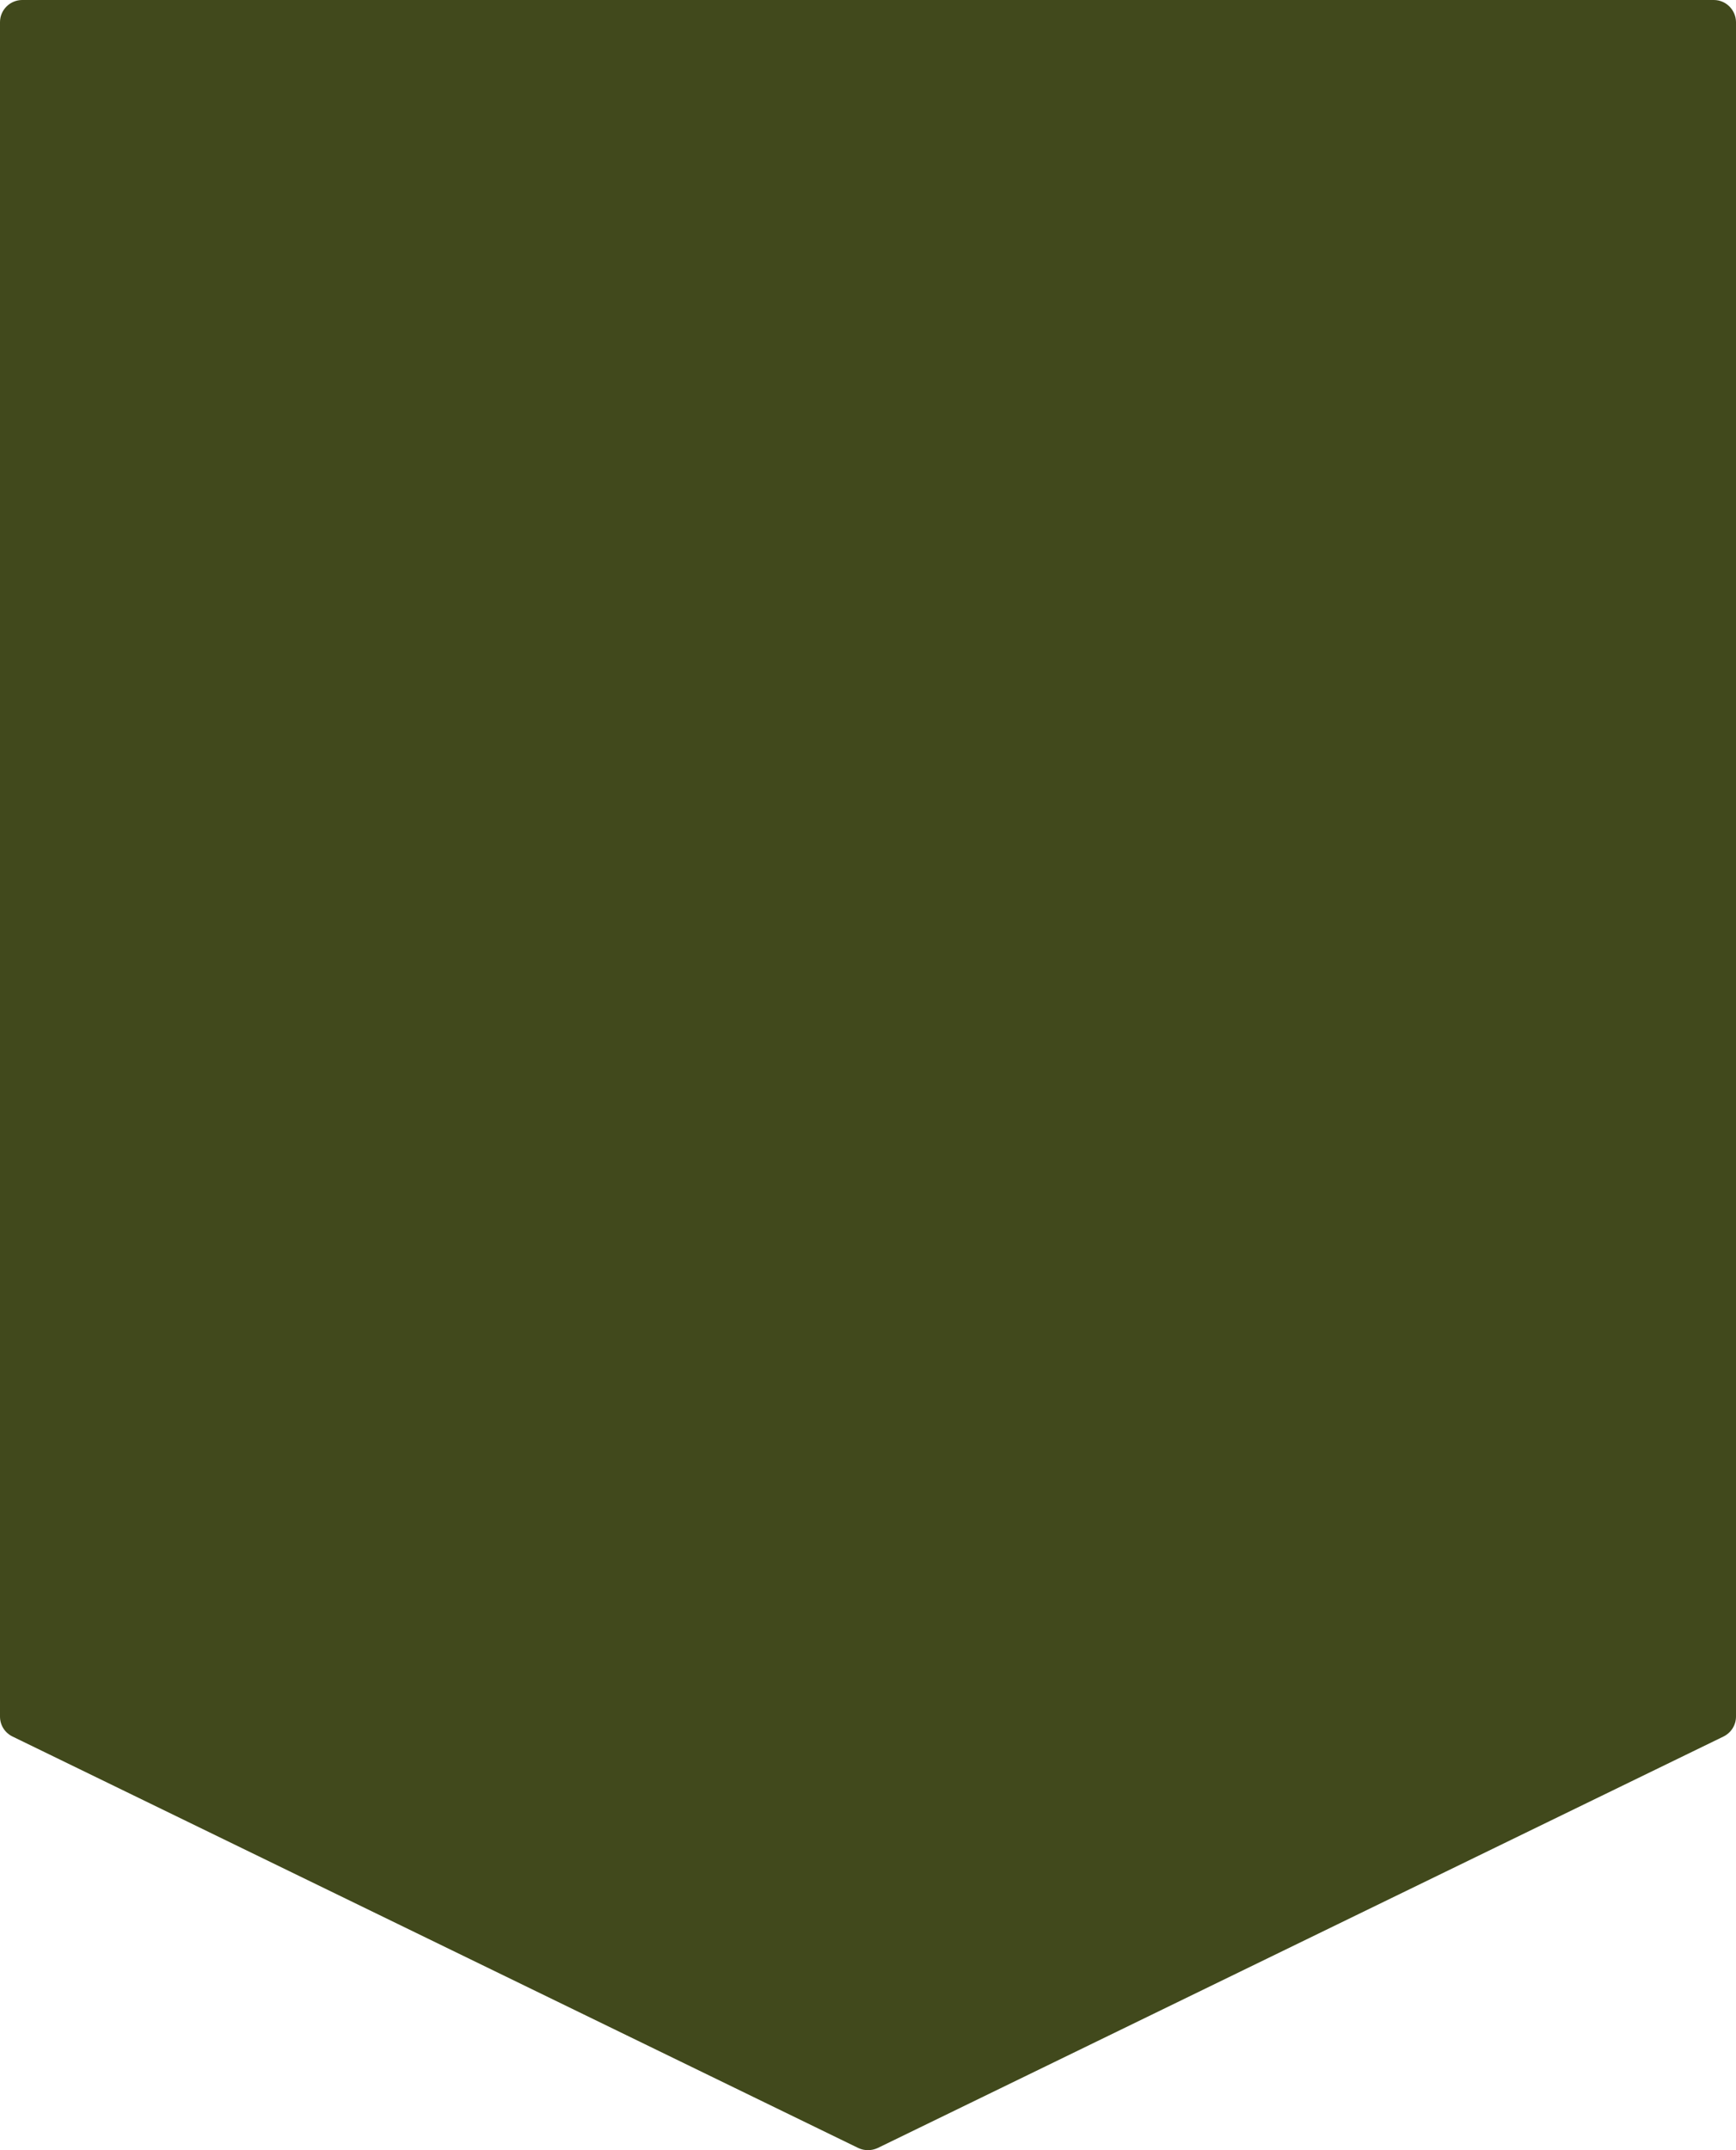 <?xml version="1.0" encoding="UTF-8"?>
<svg width="126px" height="156px" viewBox="0 0 126 156" version="1.1" xmlns="http://www.w3.org/2000/svg" xmlns:xlink="http://www.w3.org/1999/xlink">
    <title>Path</title>
    <g id="Page-1" stroke="none" stroke-width="1" fill="none" fill-rule="evenodd">
        <path d="M124.393,0 L1.614,0 C0.735,0 0,0.712 0,1.608 L0,124.539 C0,125.157 0.34,125.706 0.899,125.985 L62.292,155.842 C62.734,156.053 63.252,156.053 63.708,155.842 L125.101,125.985 C125.653,125.706 126,125.157 126,124.539 L126,1.608 C125.993,0.719 125.271,0 124.393,0 Z" id="Path" fill="#41491C" fill-rule="nonzero"></path>
    </g>
</svg>